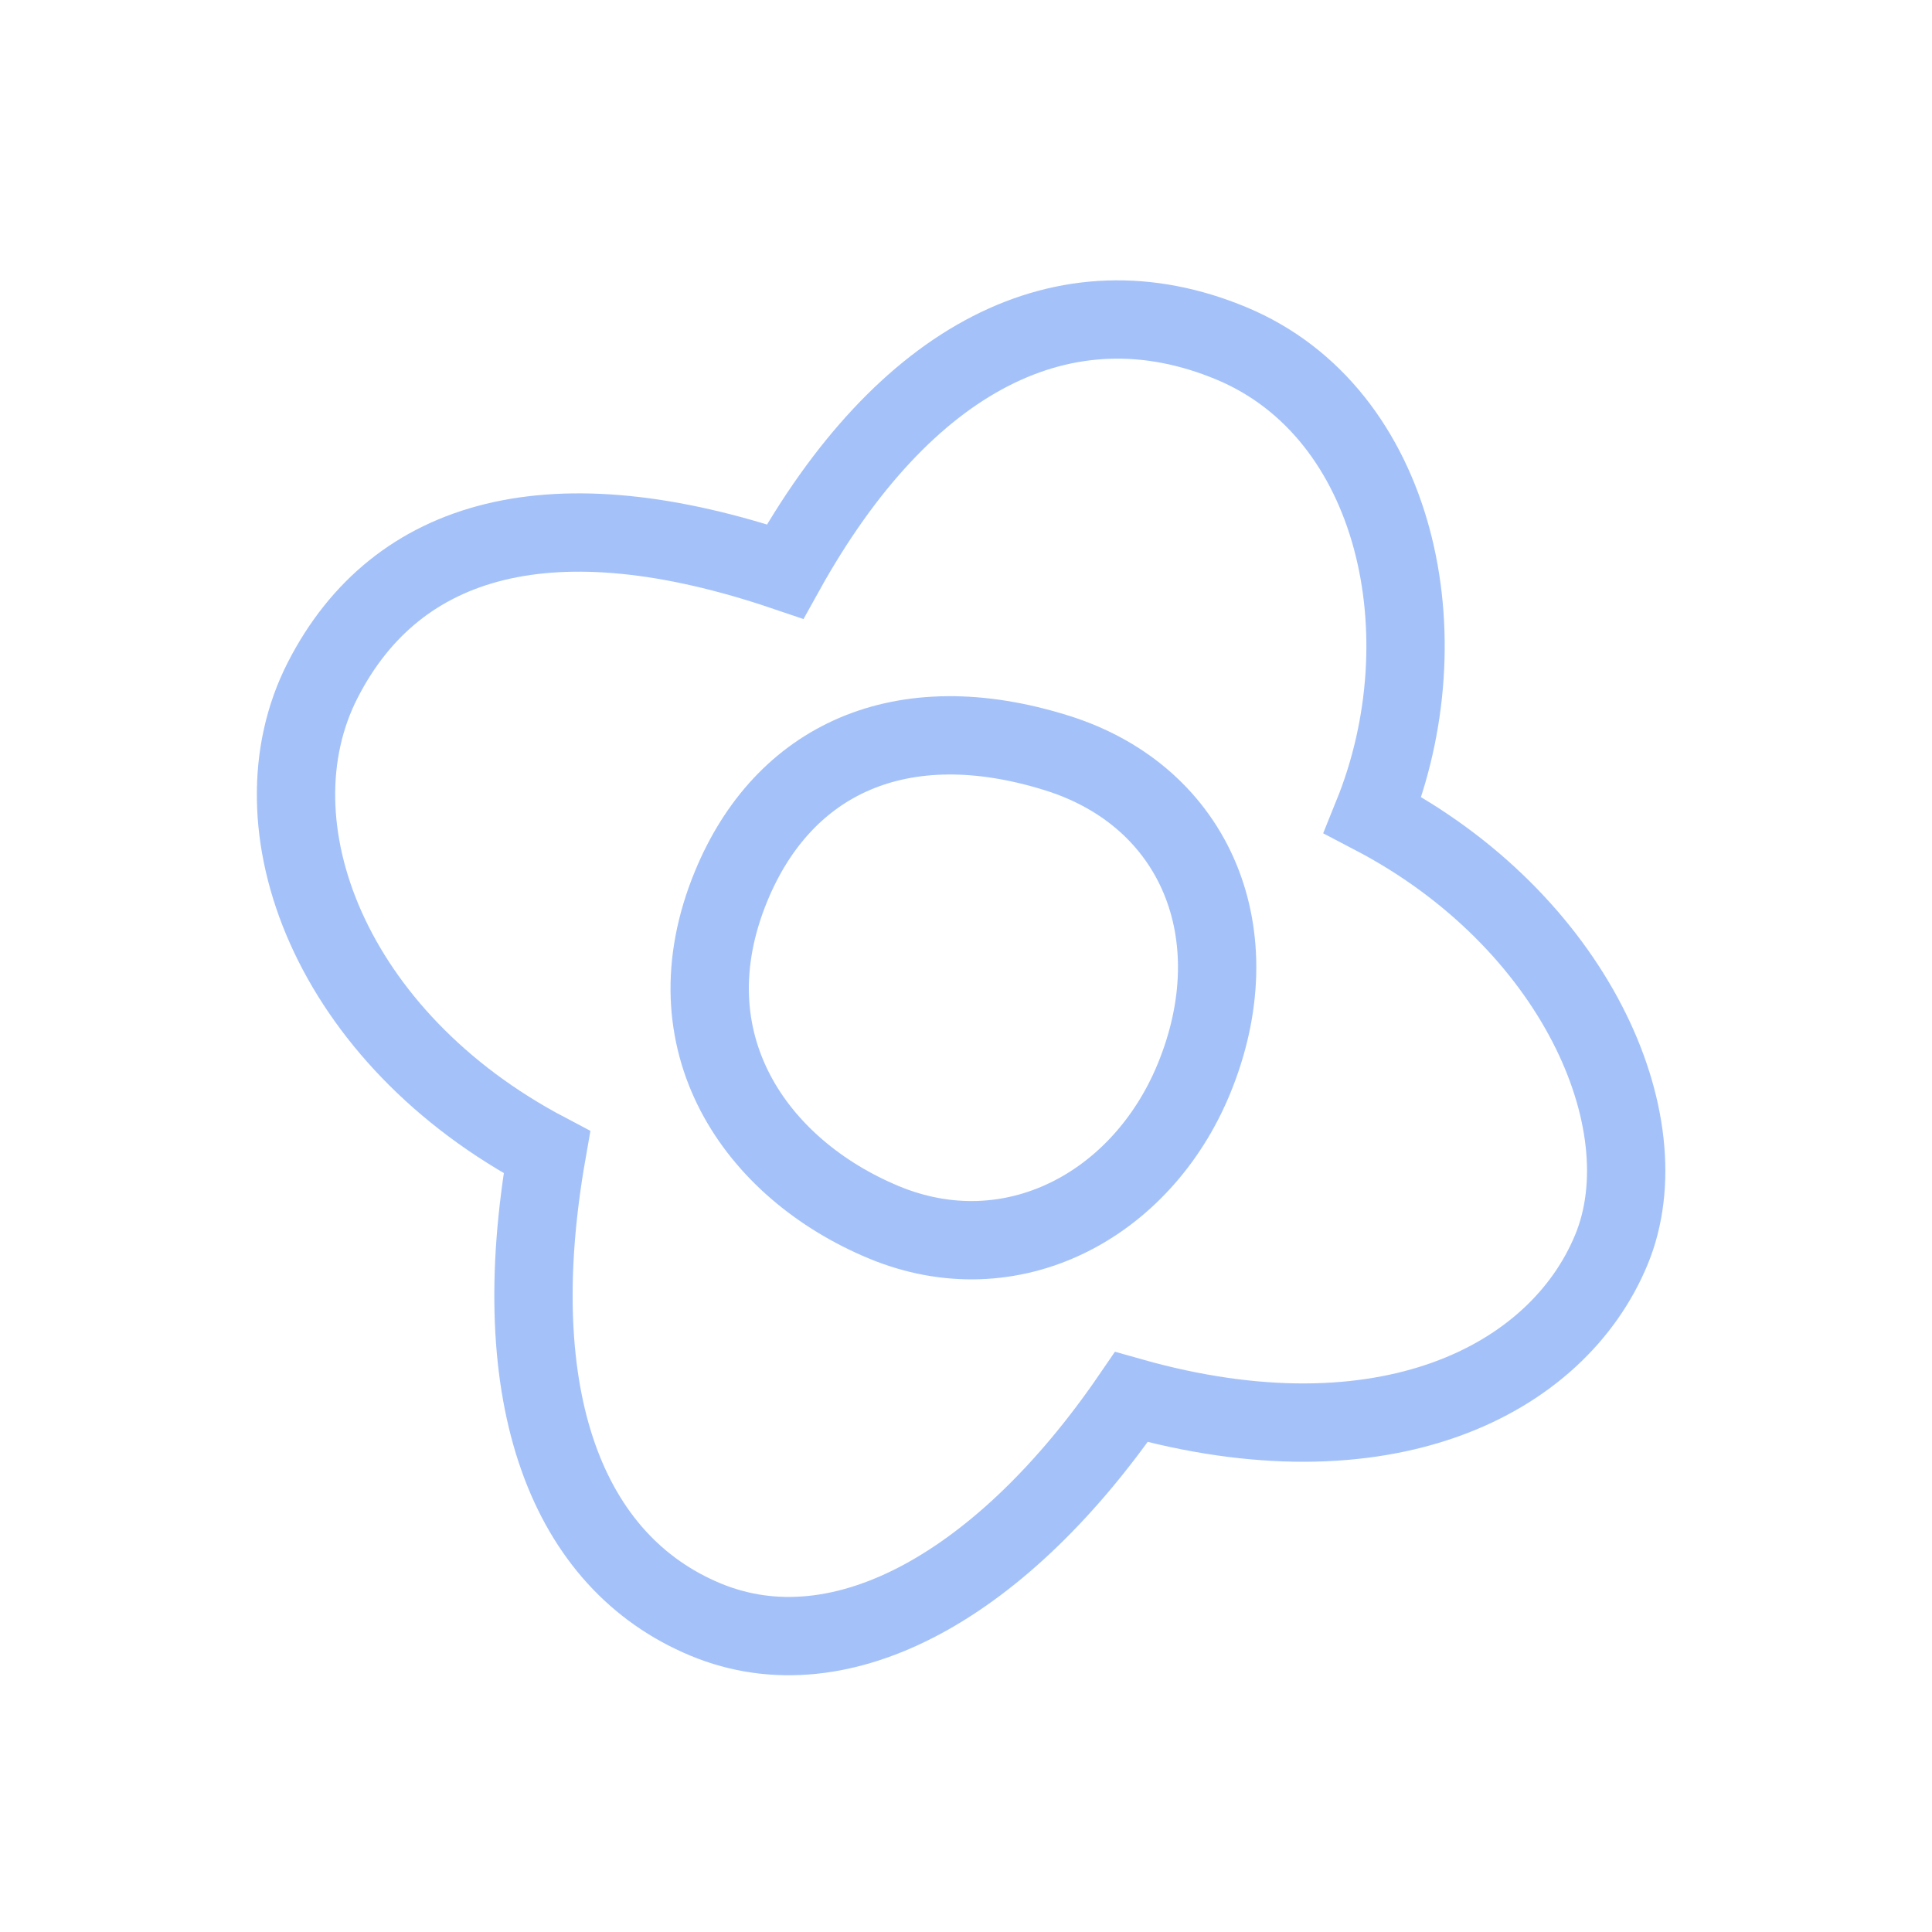<svg width="74" height="74" viewBox="0 0 74 74" fill="none" xmlns="http://www.w3.org/2000/svg">
<path d="M52.581 31.218C60.281 35.239 63.736 42.976 61.723 47.858C59.645 52.897 53.005 56.242 43.334 53.511C38.463 60.62 32.271 64.219 27.014 62.028C21.756 59.837 19.282 53.618 20.948 44.132C12.657 39.767 9.521 31.593 12.362 26.047C15.203 20.5 21.201 18.88 30.072 21.889C34.624 13.693 40.789 10.494 47.168 13.153C53.548 15.813 55.343 24.39 52.581 31.218Z" stroke="#266EF1" stroke-opacity="0.42" stroke-width="3"/>
<path d="M45.726 41.328C43.724 46.182 38.736 48.852 33.842 46.812C28.948 44.773 25.54 39.918 28.005 33.941C30.007 29.086 34.509 26.967 40.49 28.844C45.823 30.517 47.998 35.819 45.726 41.328Z" stroke="#266EF1" stroke-opacity="0.42" stroke-width="3"/>
</svg>
